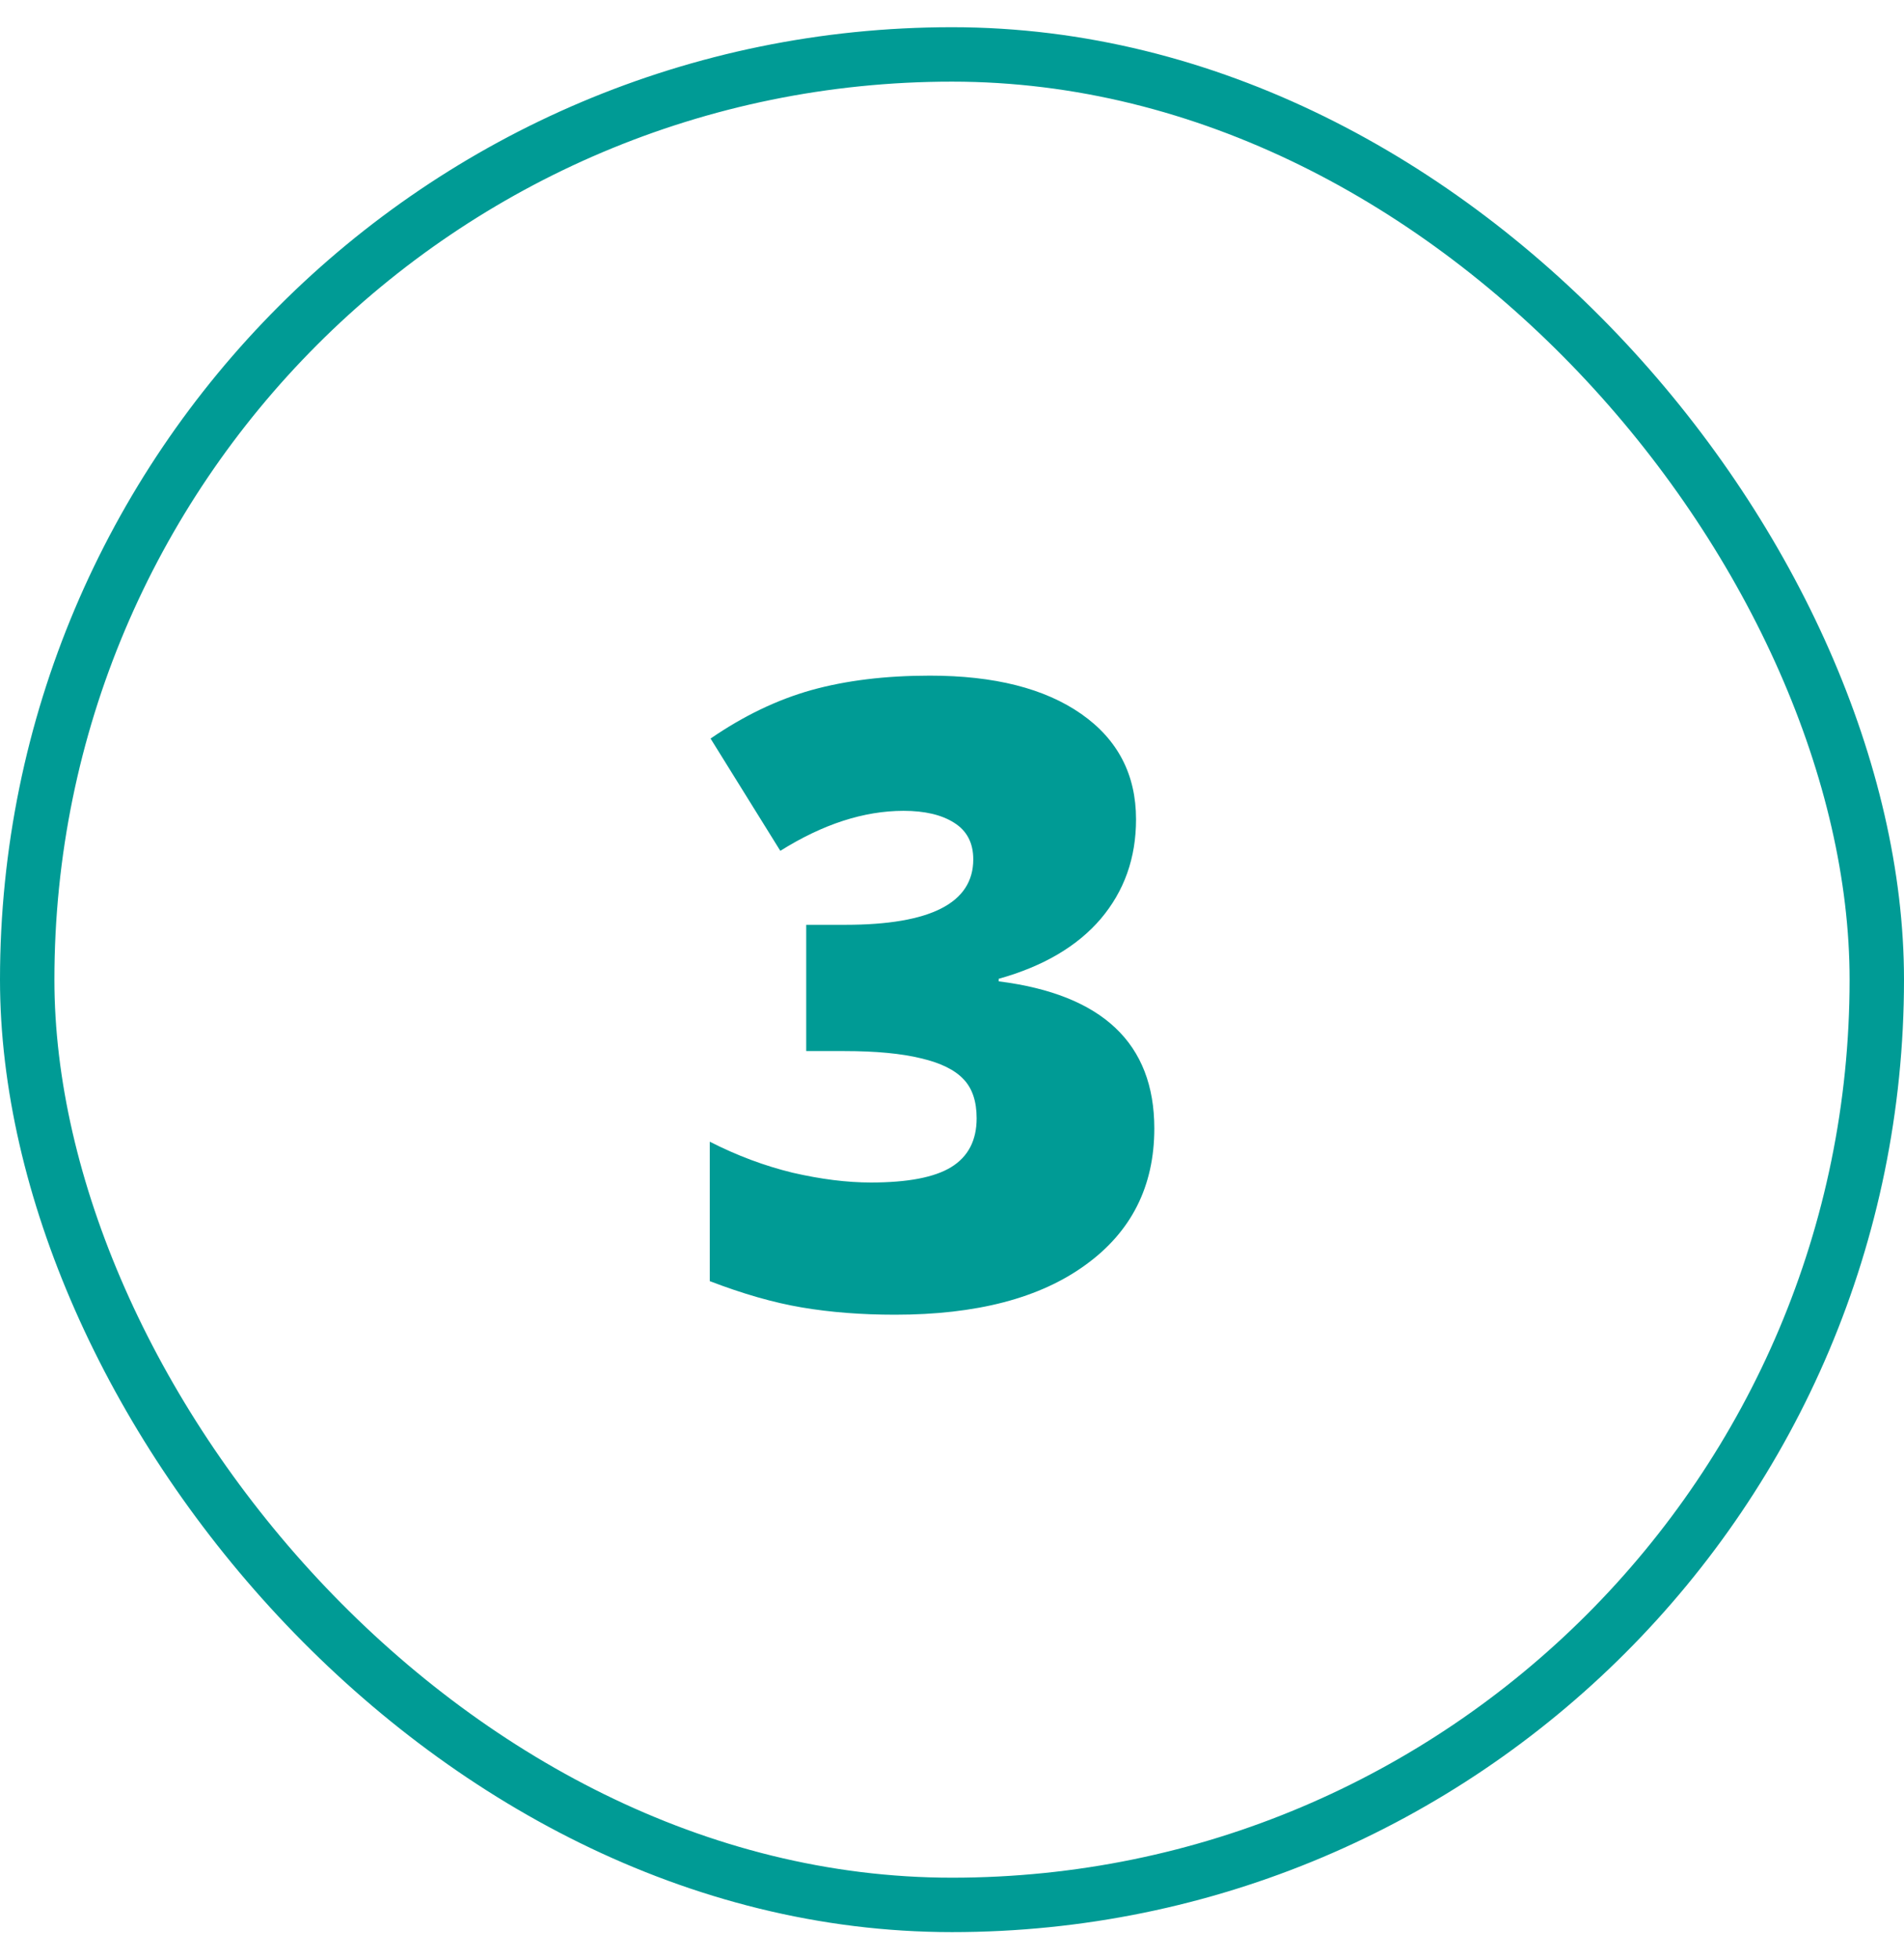 <svg width="35" height="36" viewBox="0 0 35 36" fill="none" xmlns="http://www.w3.org/2000/svg">
<path d="M20.883 15.055C20.883 15.763 20.667 16.372 20.234 16.883C19.802 17.388 19.177 17.755 18.359 17.984V18.031C20.266 18.271 21.219 19.172 21.219 20.734C21.219 21.797 20.797 22.633 19.953 23.242C19.115 23.852 17.948 24.156 16.453 24.156C15.838 24.156 15.268 24.112 14.742 24.023C14.221 23.935 13.656 23.773 13.047 23.539V20.977C13.547 21.232 14.055 21.422 14.57 21.547C15.091 21.667 15.57 21.727 16.008 21.727C16.685 21.727 17.177 21.633 17.484 21.445C17.797 21.253 17.953 20.953 17.953 20.547C17.953 20.234 17.872 19.995 17.711 19.828C17.549 19.656 17.289 19.529 16.93 19.445C16.57 19.357 16.102 19.312 15.523 19.312H14.82V16.992H15.539C17.107 16.992 17.891 16.591 17.891 15.789C17.891 15.487 17.773 15.263 17.539 15.117C17.31 14.971 17 14.898 16.609 14.898C15.88 14.898 15.125 15.143 14.344 15.633L13.062 13.57C13.667 13.154 14.284 12.857 14.914 12.68C15.55 12.503 16.276 12.414 17.094 12.414C18.276 12.414 19.203 12.648 19.875 13.117C20.547 13.586 20.883 14.232 20.883 15.055Z" fill="#009B95"/>
<rect x="0.5" y="1" width="34" height="34" rx="17" stroke="#009B95"/>
</svg>

